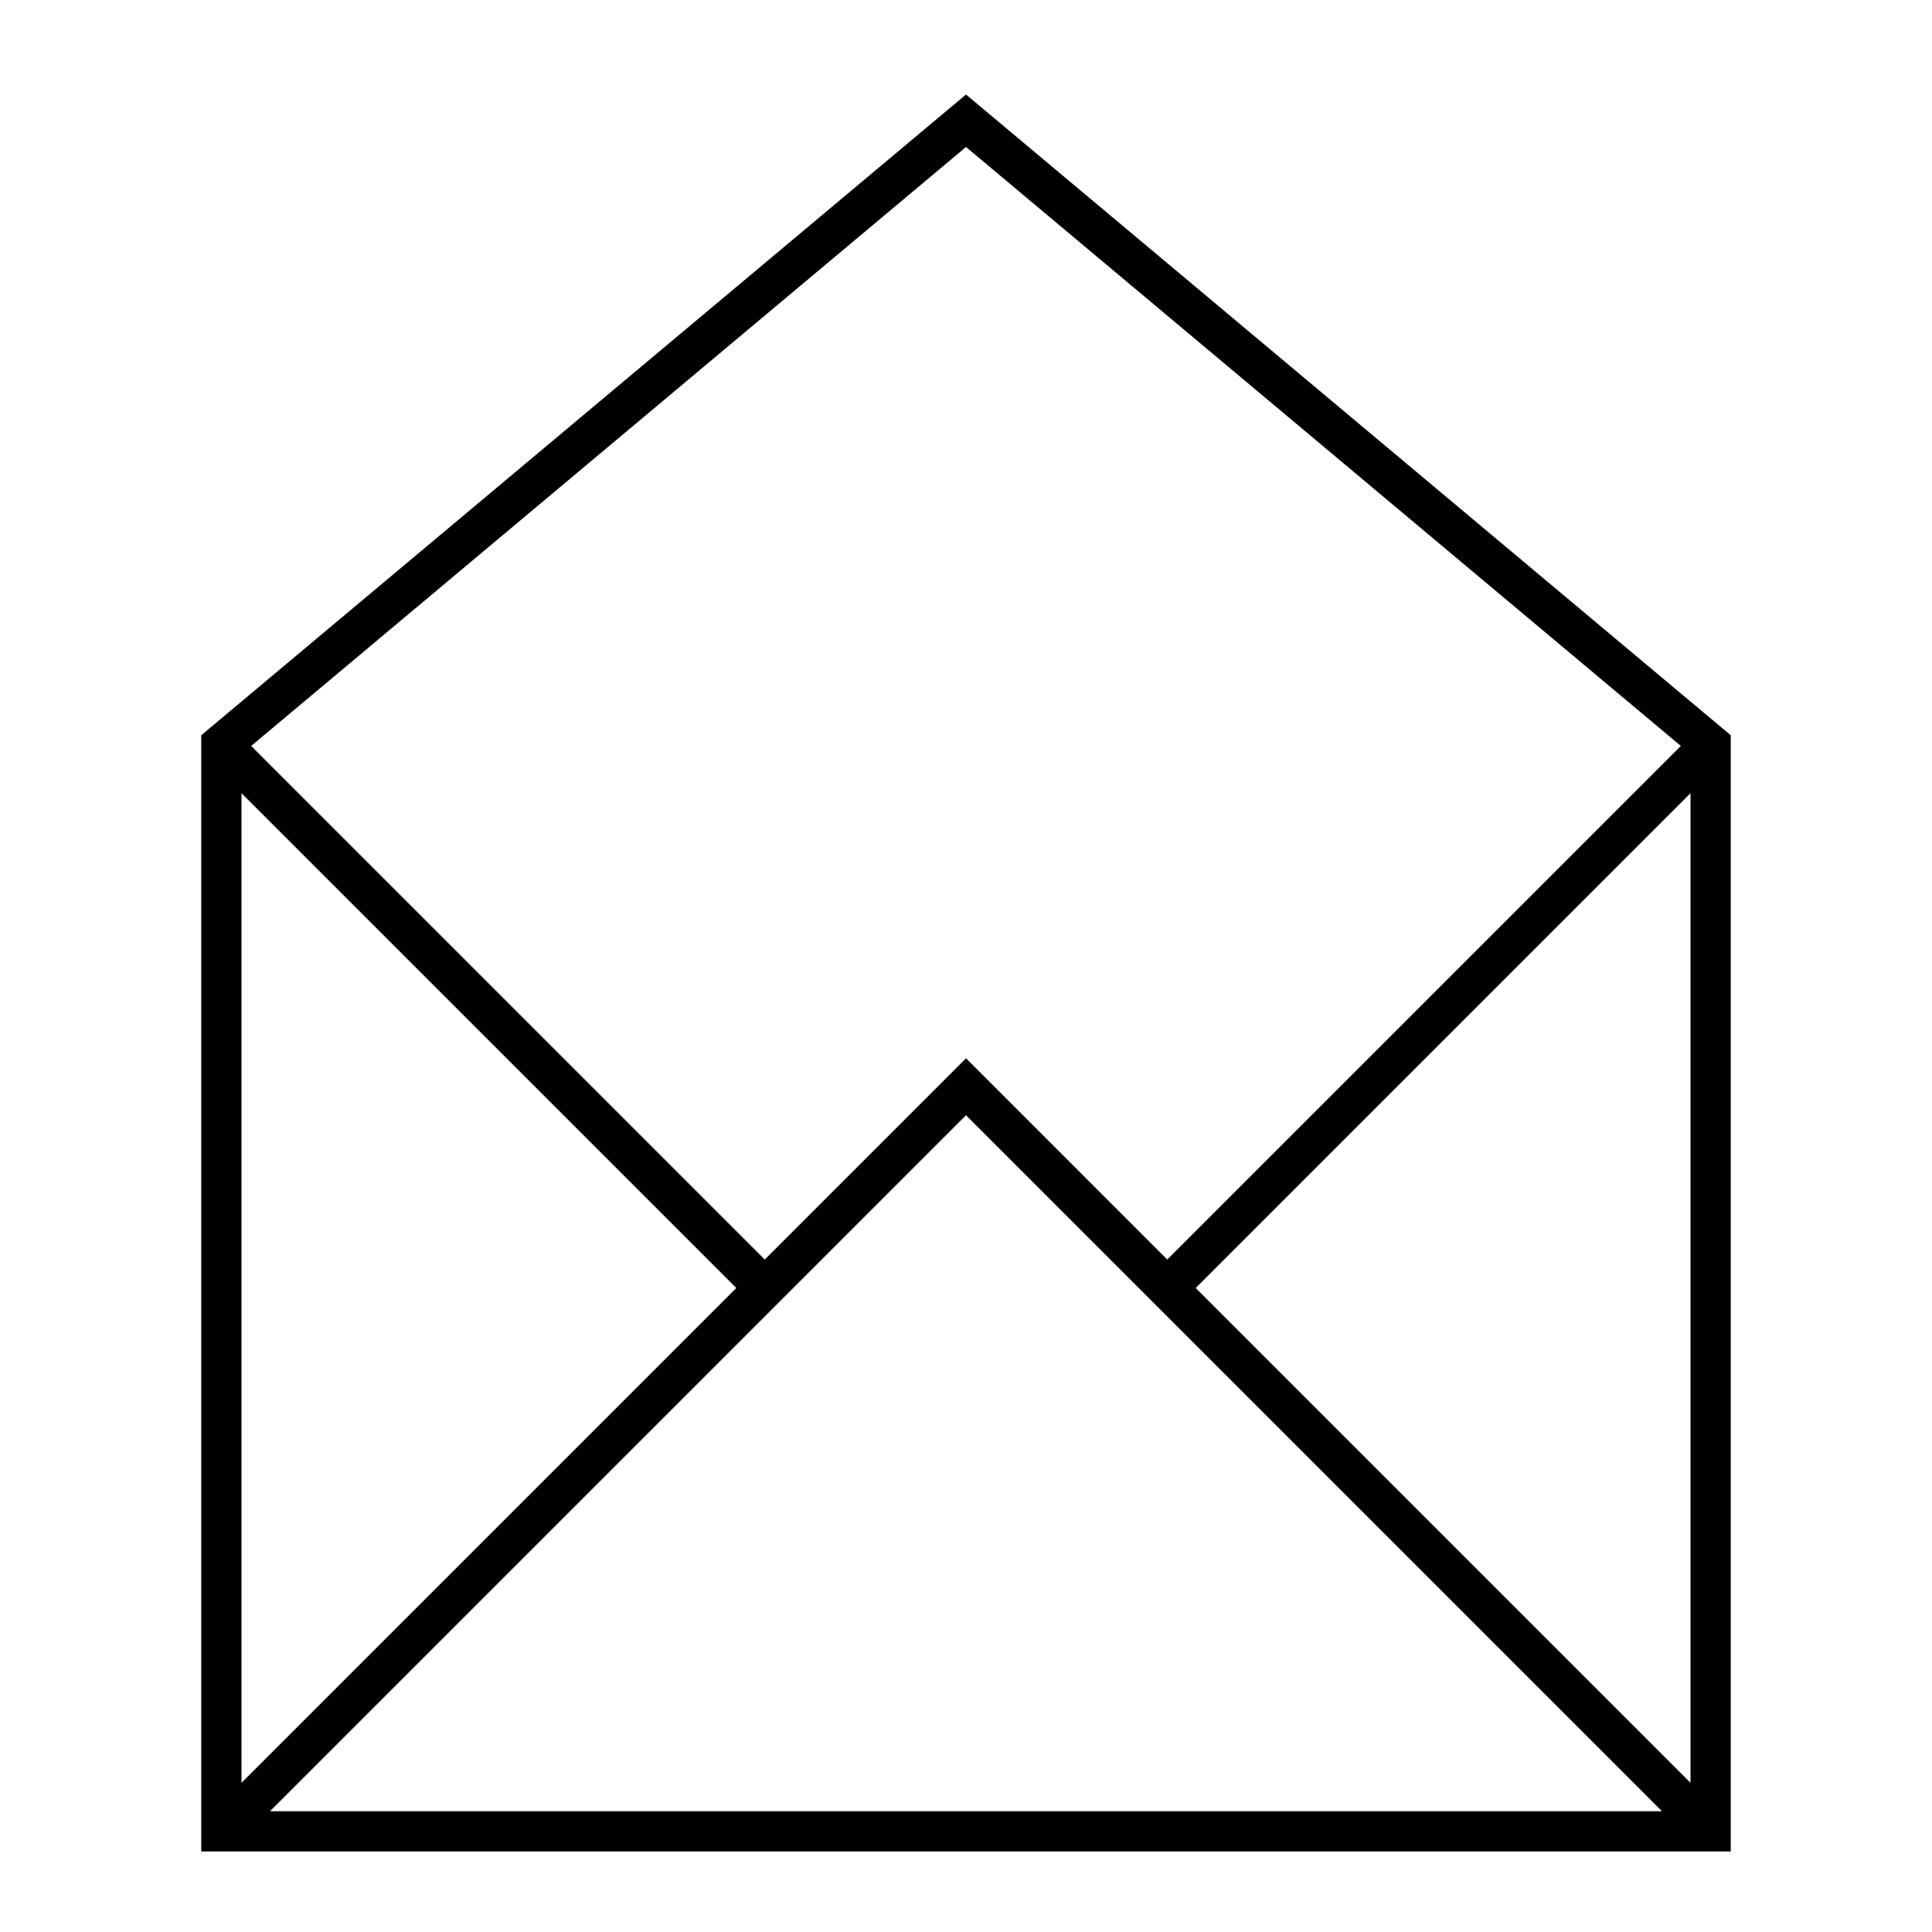 <svg width="48" height="48" xmlns="http://www.w3.org/2000/svg"><path fill-rule="evenodd" clip-rule="evenodd" d="m24.321,2.617L24,2.348l-.321.269L5.179,18.117,5,18.267V46h38V18.267l-.179-.15-18.5-15.5zM6,19.707v24.586L18.293,32,6,19.707zM6.707,45H41.293L24,27.707,6.707,45zM42,44.293V19.707L29.707,32,42,44.293zm-.24-25.76L24,3.652,6.24,18.533,19,31.293l4.646-4.646L24,26.293l.354.353L29,31.293,41.76,18.533z"/></svg>